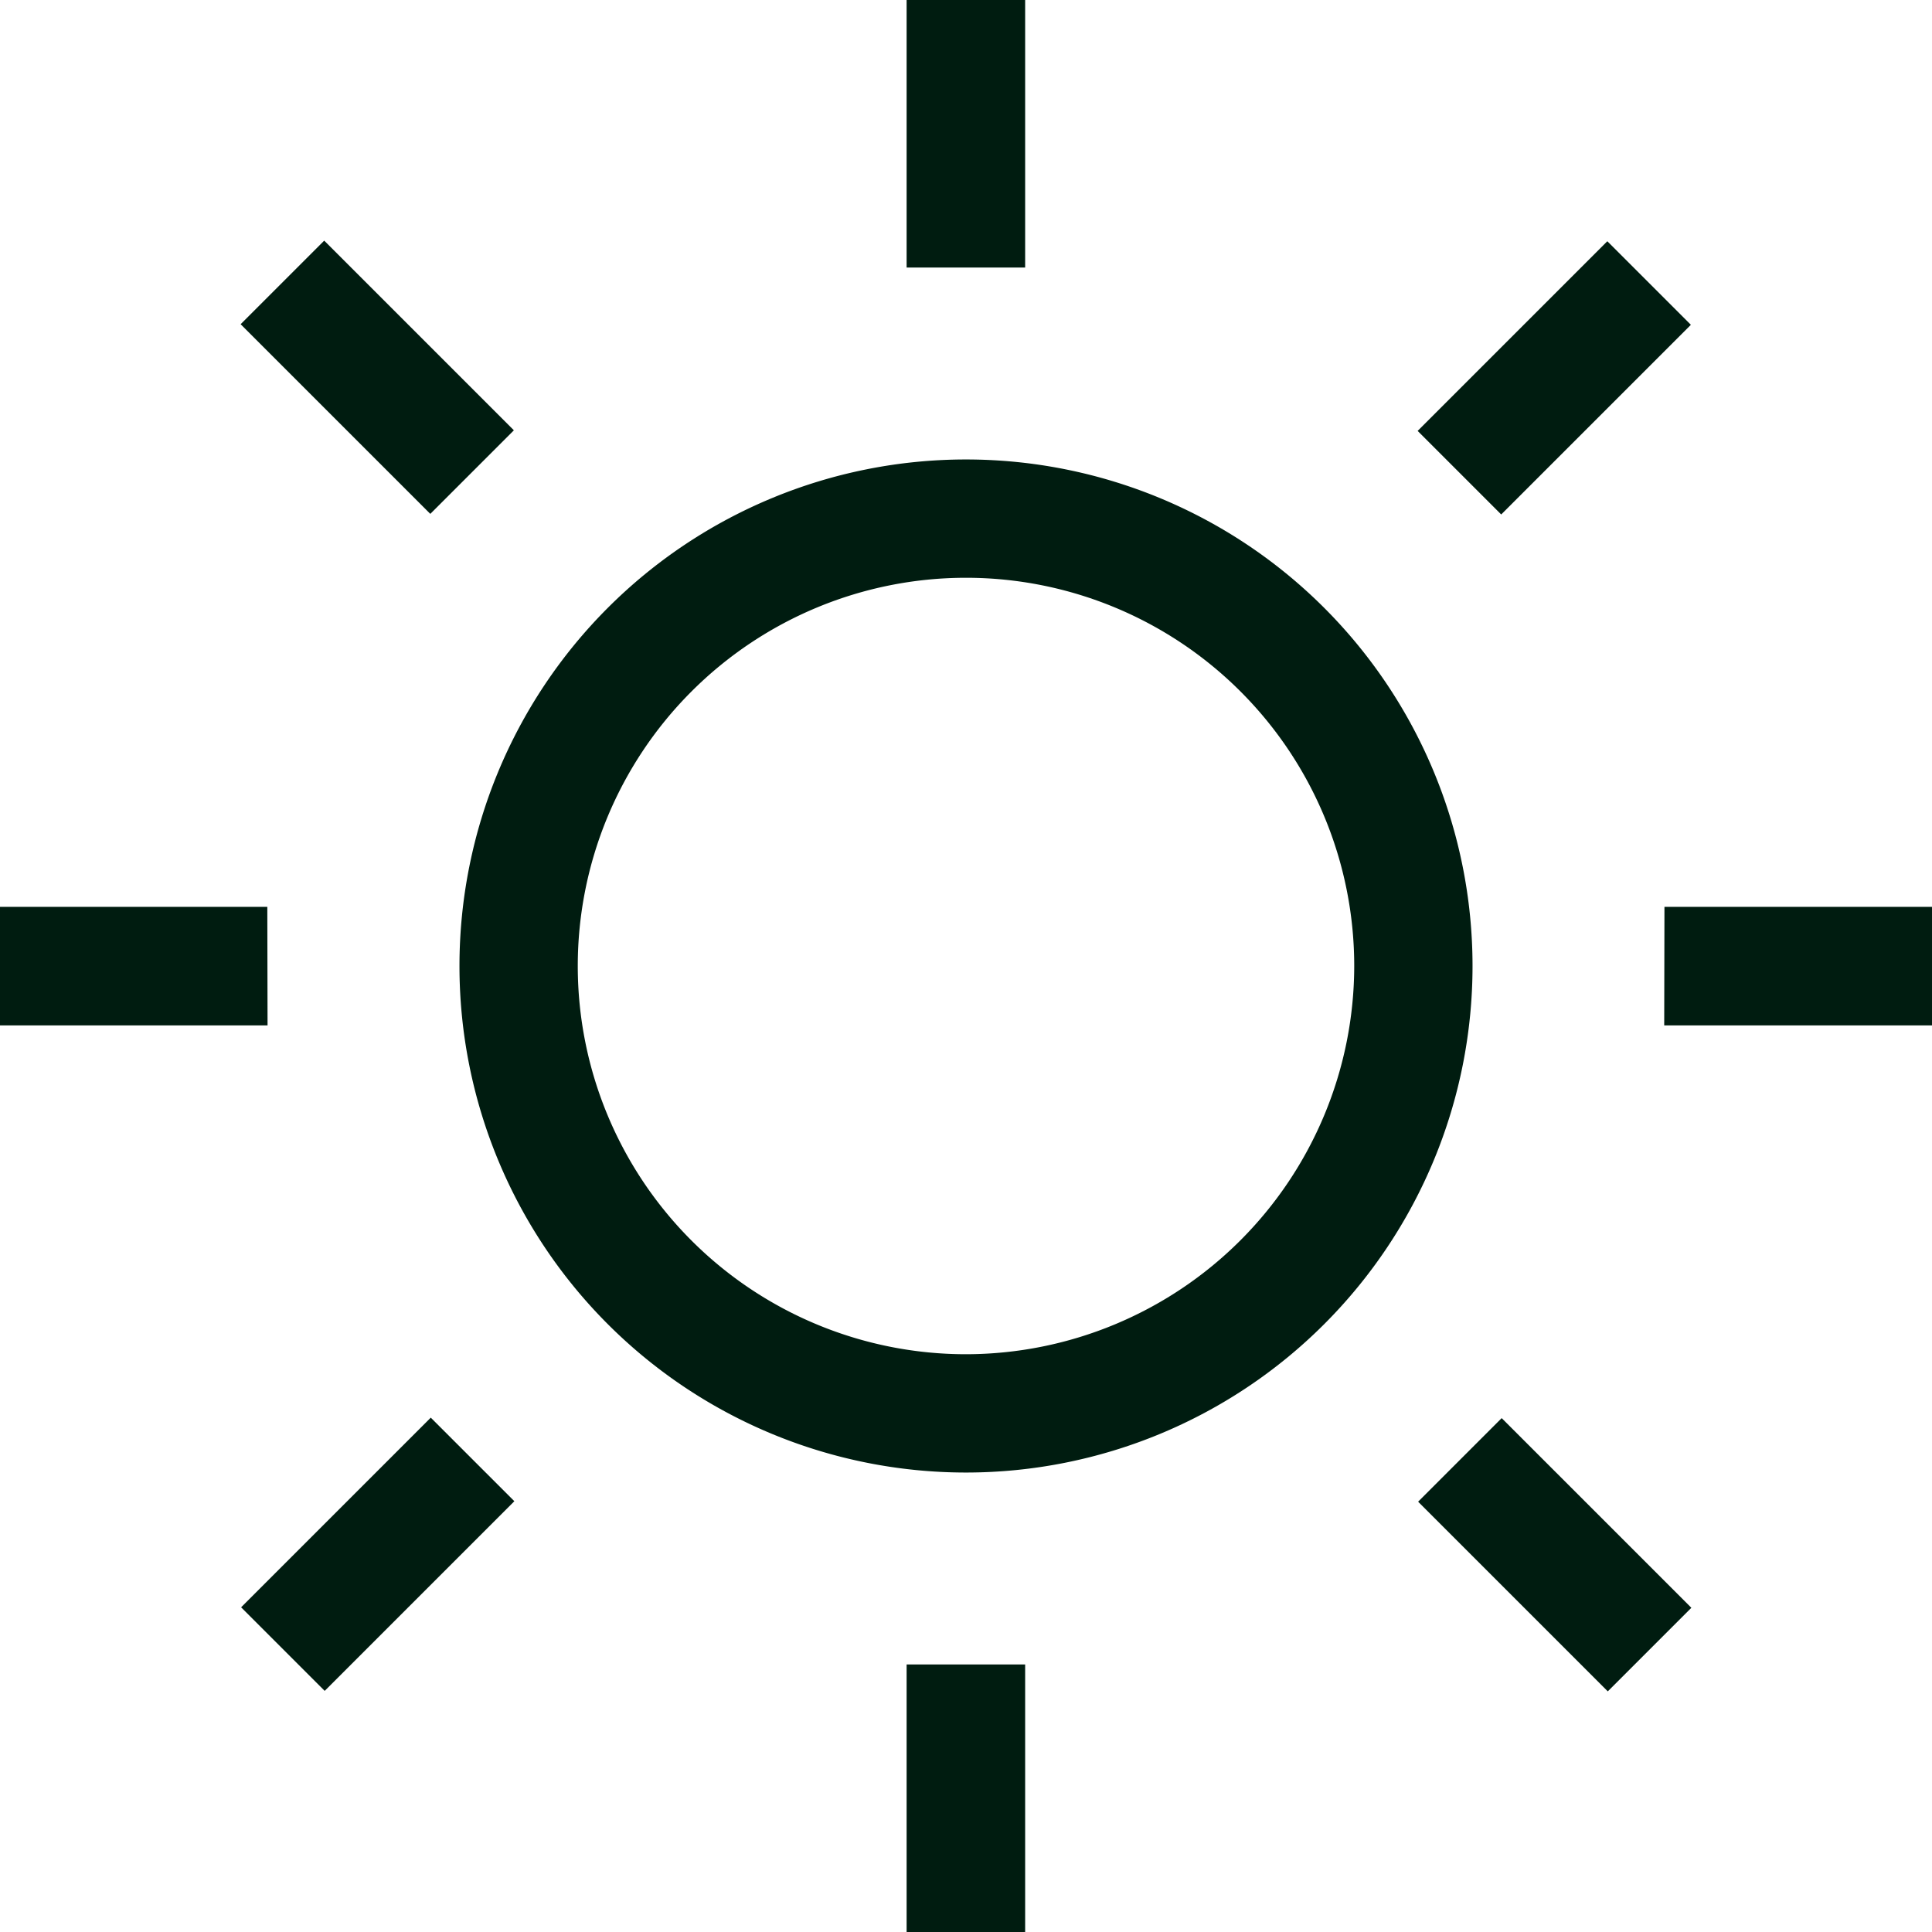 <svg xmlns="http://www.w3.org/2000/svg" width="16.298" height="16.298" viewBox="0 0 16.298 16.298"><path d="M8.15,3.876a4.273,4.273,0,1,0,4.273,4.273A4.273,4.273,0,0,0,8.15,3.876m0,7.548a3.275,3.275,0,1,1,3.275-3.275A3.279,3.279,0,0,1,8.15,11.424M8.649,0h-1V2.257h1Zm-1,16.3h1V14.041h-1Zm6.391-7.65H16.3v-1H14.042Zm-11.784-1H0v1H2.258ZM14.265,2.74l-.705-.705-1.6,1.6.705.705ZM2.035,13.559l.705.705,1.6-1.6-.705-.705Zm9.929-.891,1.6,1.6.705-.705-1.6-1.6ZM4.336,3.63l-1.6-1.6-.705.705,1.6,1.6Z" transform="translate(-0.001)" fill="#001c10"/></svg>